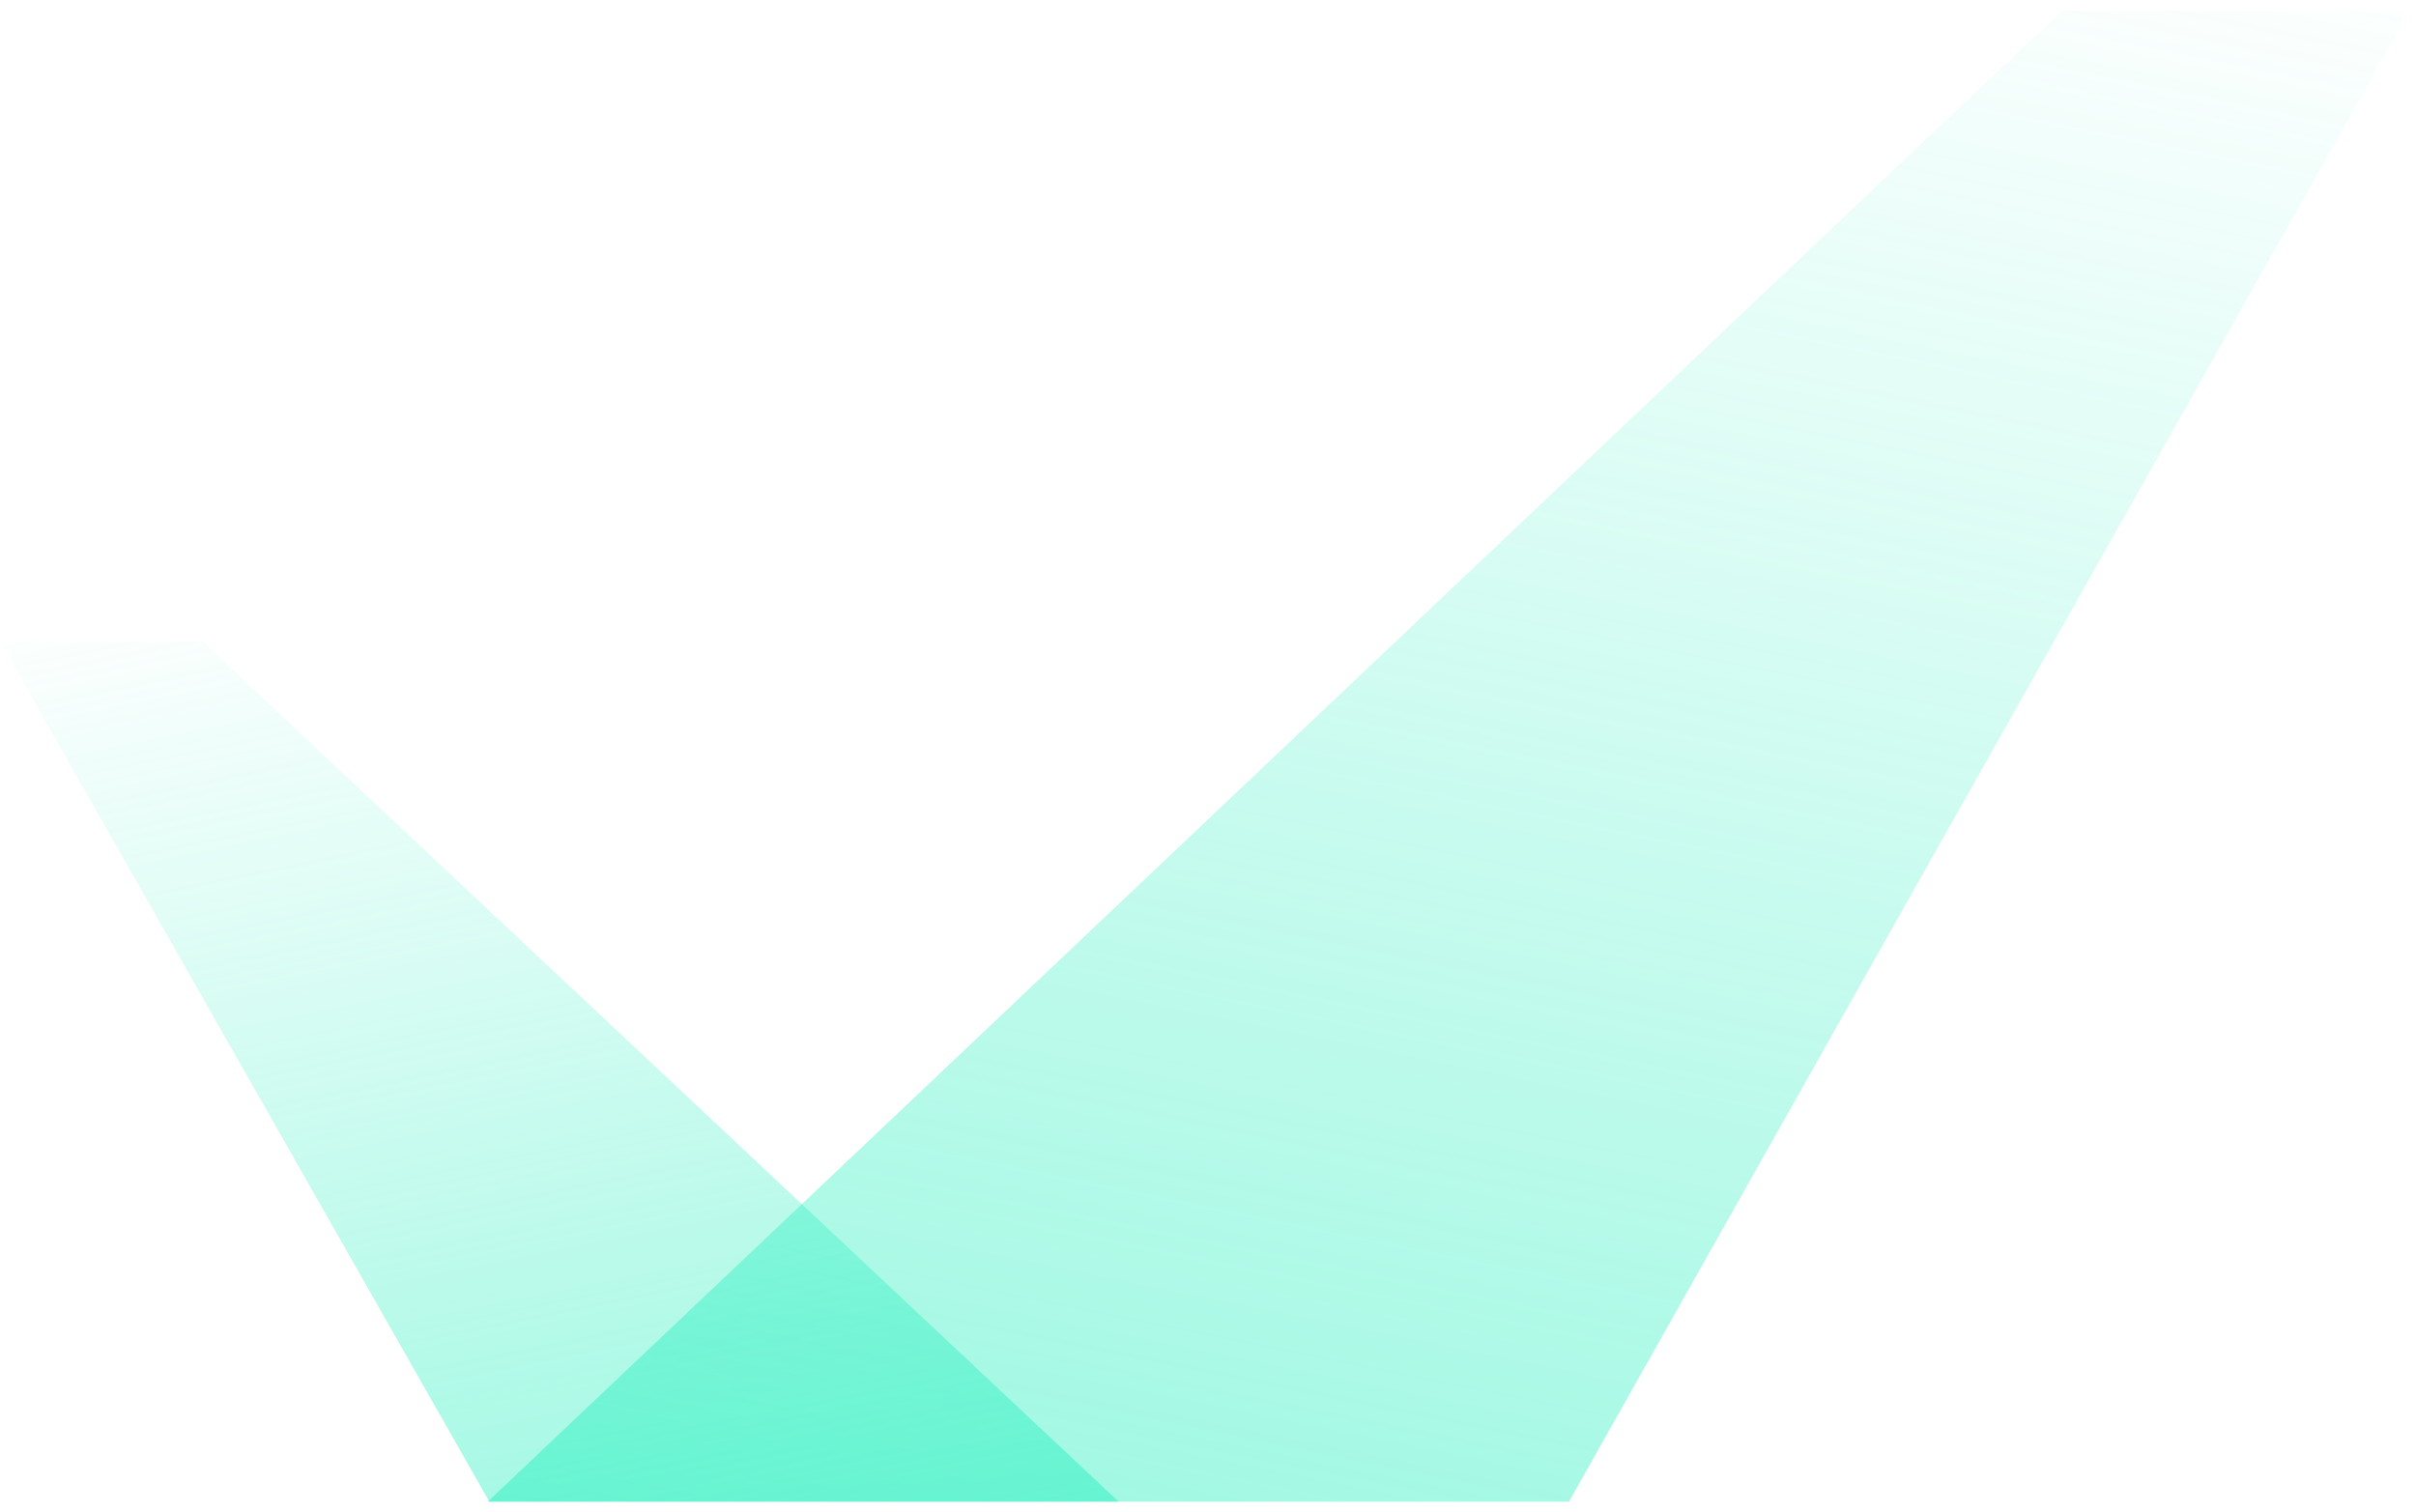 <svg width="115" height="72" viewBox="0 0 115 72" fill="none" xmlns="http://www.w3.org/2000/svg">
<path d="M23.215 71.5L74.68 71.5L114.695 0.5L98.145 0.5L23.215 71.5Z" fill="url(#paint0_linear_206_7141)"/>
<path d="M53.25 71.5L23.293 71.5L1.79049e-06 30.538L9.634 30.538L53.25 71.5Z" fill="url(#paint1_linear_206_7141)"/>
<defs>
<linearGradient id="paint0_linear_206_7141" x1="62.21" y1="-12.627" x2="42.106" y2="86.399" gradientUnits="userSpaceOnUse">
<stop stop-color="#16EEBA" stop-opacity="0"/>
<stop offset="1" stop-color="#16EEBA" stop-opacity="0.48"/>
</linearGradient>
<linearGradient id="paint1_linear_206_7141" x1="30.551" y1="22.965" x2="42.055" y2="80.136" gradientUnits="userSpaceOnUse">
<stop stop-color="#16EEBA" stop-opacity="0"/>
<stop offset="1" stop-color="#16EEBA" stop-opacity="0.48"/>
</linearGradient>
</defs>
</svg>
